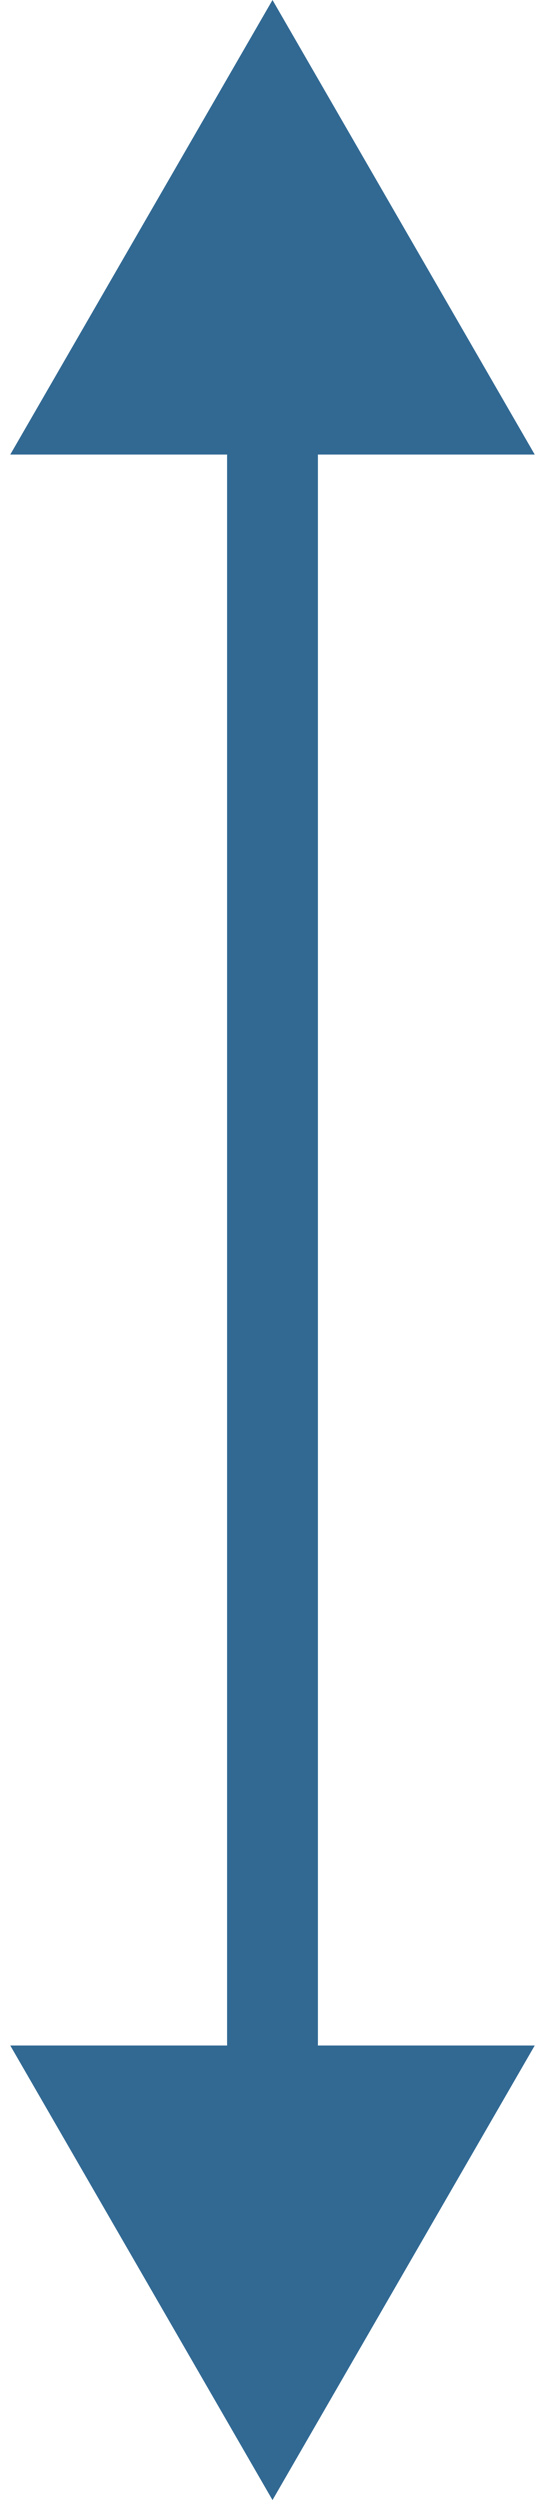 <svg width="12" height="55" viewBox="0 0 12 55" fill="none" xmlns="http://www.w3.org/2000/svg">
<path id="Arrow 4" d="M6 55L11.774 45L0.226 45L6 55ZM6 0L0.226 10L11.774 10L6 0ZM7 46L7 9L5 9L5 46L7 46Z" fill="#316993"/>
</svg>
